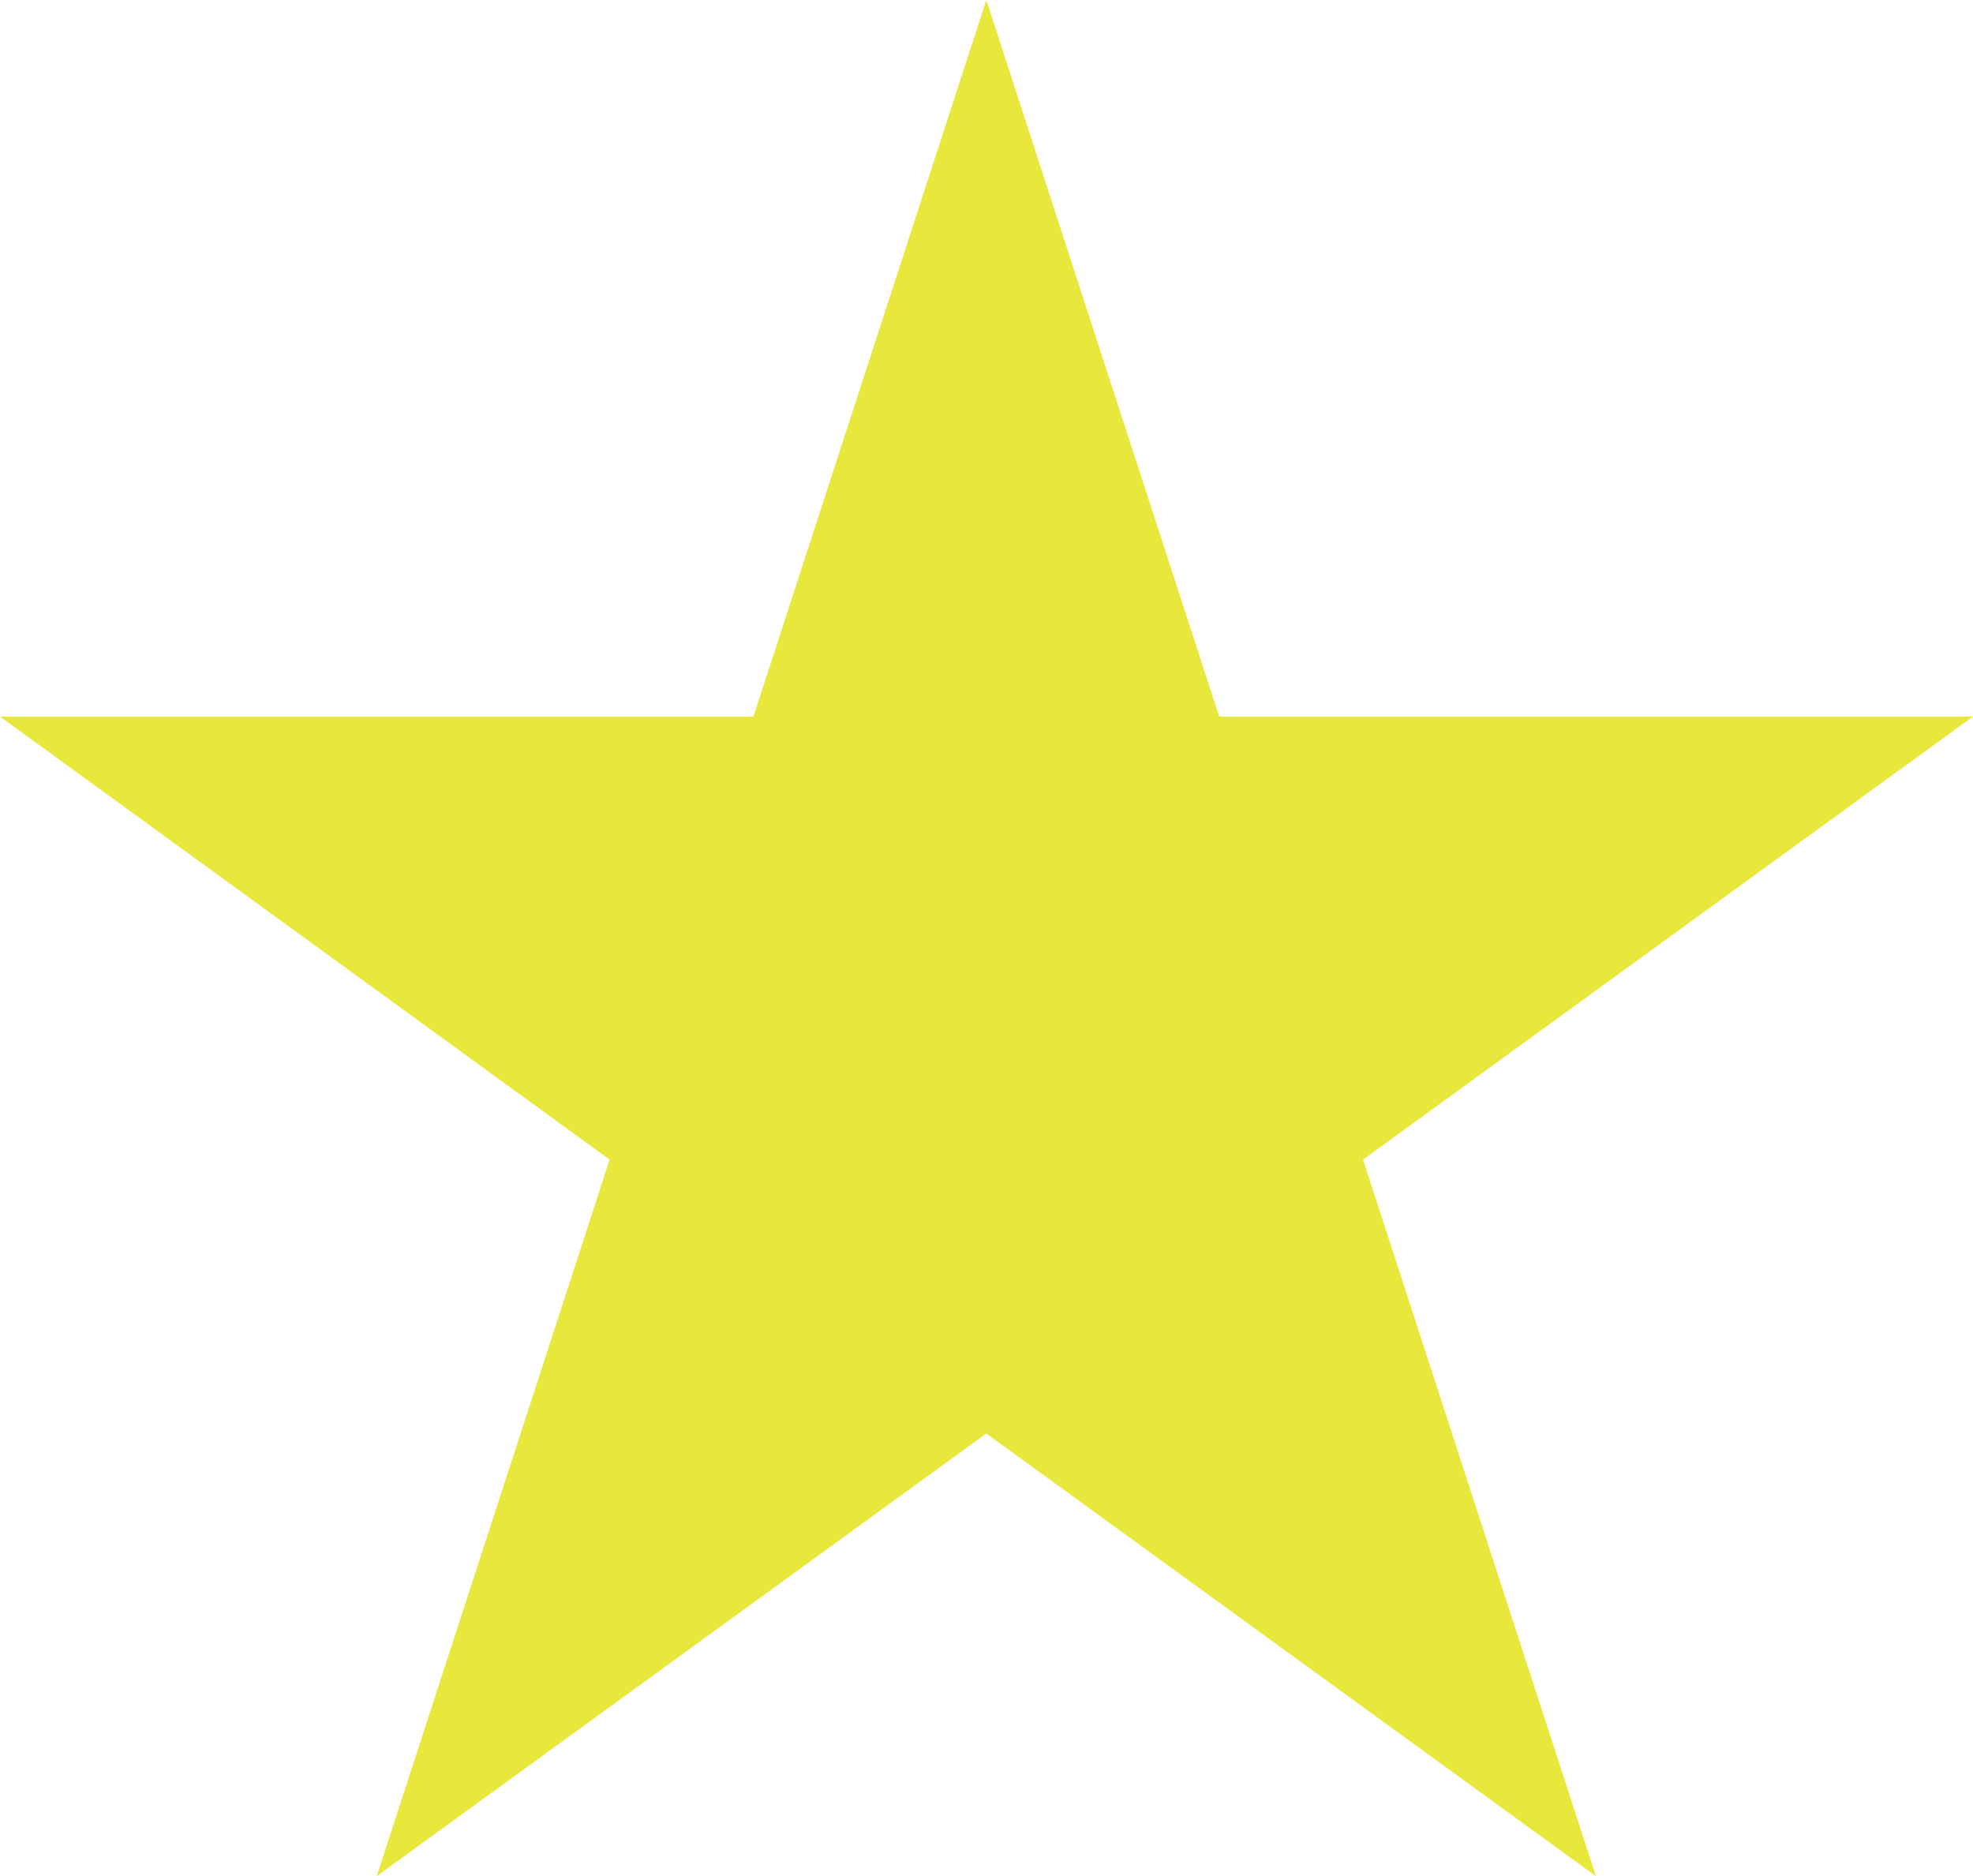 <svg data-name="Layer 1" xmlns="http://www.w3.org/2000/svg" viewBox="0 0 52.95 50.35"><defs><style>.cls-1{fill:#e8e73c;}</style></defs><title>star</title><polygon class="cls-1" points="26.47 0 32.72 19.23 52.95 19.23 36.58 31.12 42.83 50.35 26.47 38.47 10.11 50.35 16.36 31.12 0 19.23 20.22 19.23 26.47 0"/></svg>